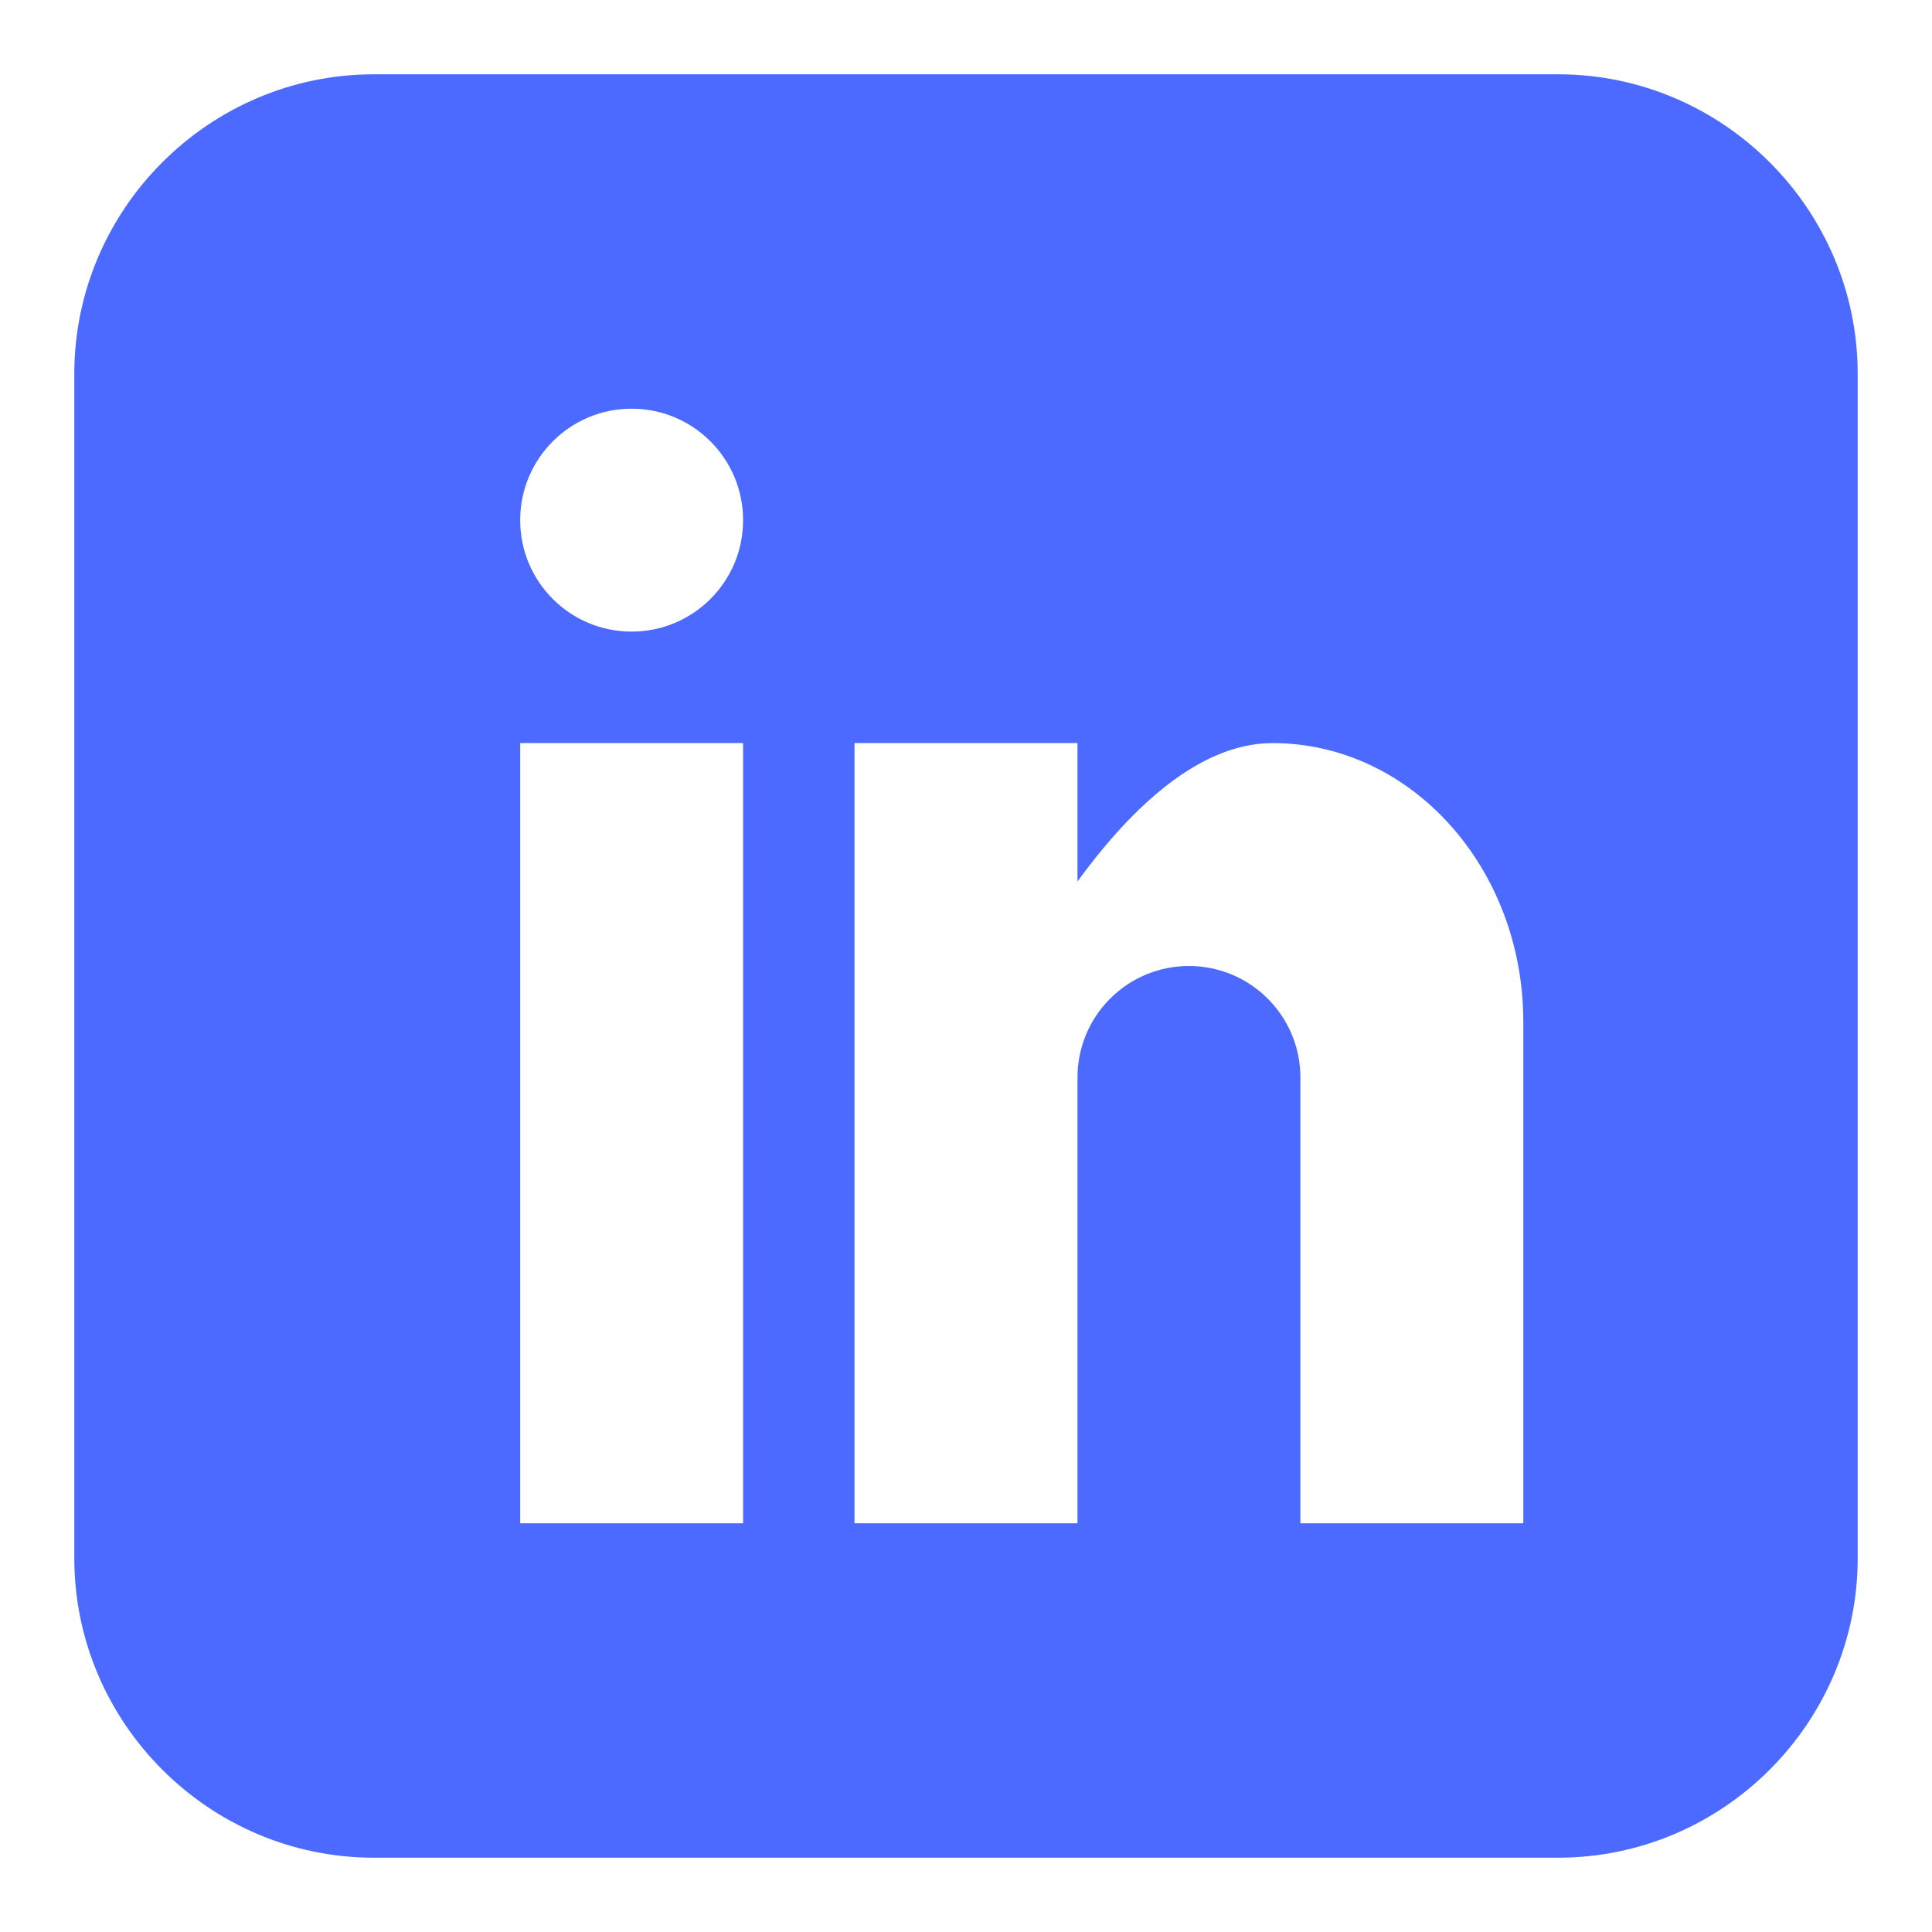 <svg width="24" height="24" viewBox="0 0 24 24" fill="none" xmlns="http://www.w3.org/2000/svg">
<g clip-path="url(#clip0_5169_5083)">
<path d="M19.356 0.923H4.644C2.598 0.923 0.923 2.598 0.923 4.644V19.356C0.923 21.402 2.598 23.077 4.644 23.077H19.356C21.402 23.077 23.077 21.402 23.077 19.356V4.644C23.077 2.598 21.402 0.923 19.356 0.923ZM9.231 18.923H6.462V9.231H9.231V18.923ZM7.846 7.846C7.081 7.846 6.462 7.227 6.462 6.462C6.462 5.697 7.081 5.077 7.846 5.077C8.611 5.077 9.231 5.697 9.231 6.462C9.231 7.227 8.611 7.846 7.846 7.846ZM18.923 18.923H16.154V13.385C16.154 12.62 15.534 12 14.769 12C14.004 12 13.385 12.62 13.385 13.385V18.923H10.615V9.231H13.385V10.95C13.956 10.165 14.829 9.231 15.808 9.231C17.528 9.231 18.923 10.781 18.923 12.692V18.923Z" fill="#4C6AFF"/>
</g>
<defs>
<clipPath id="clip0_5169_5083">
<rect width="22.154" height="22.154" fill="white" transform="translate(0.923 0.923)"/>
</clipPath>
</defs>
</svg>
